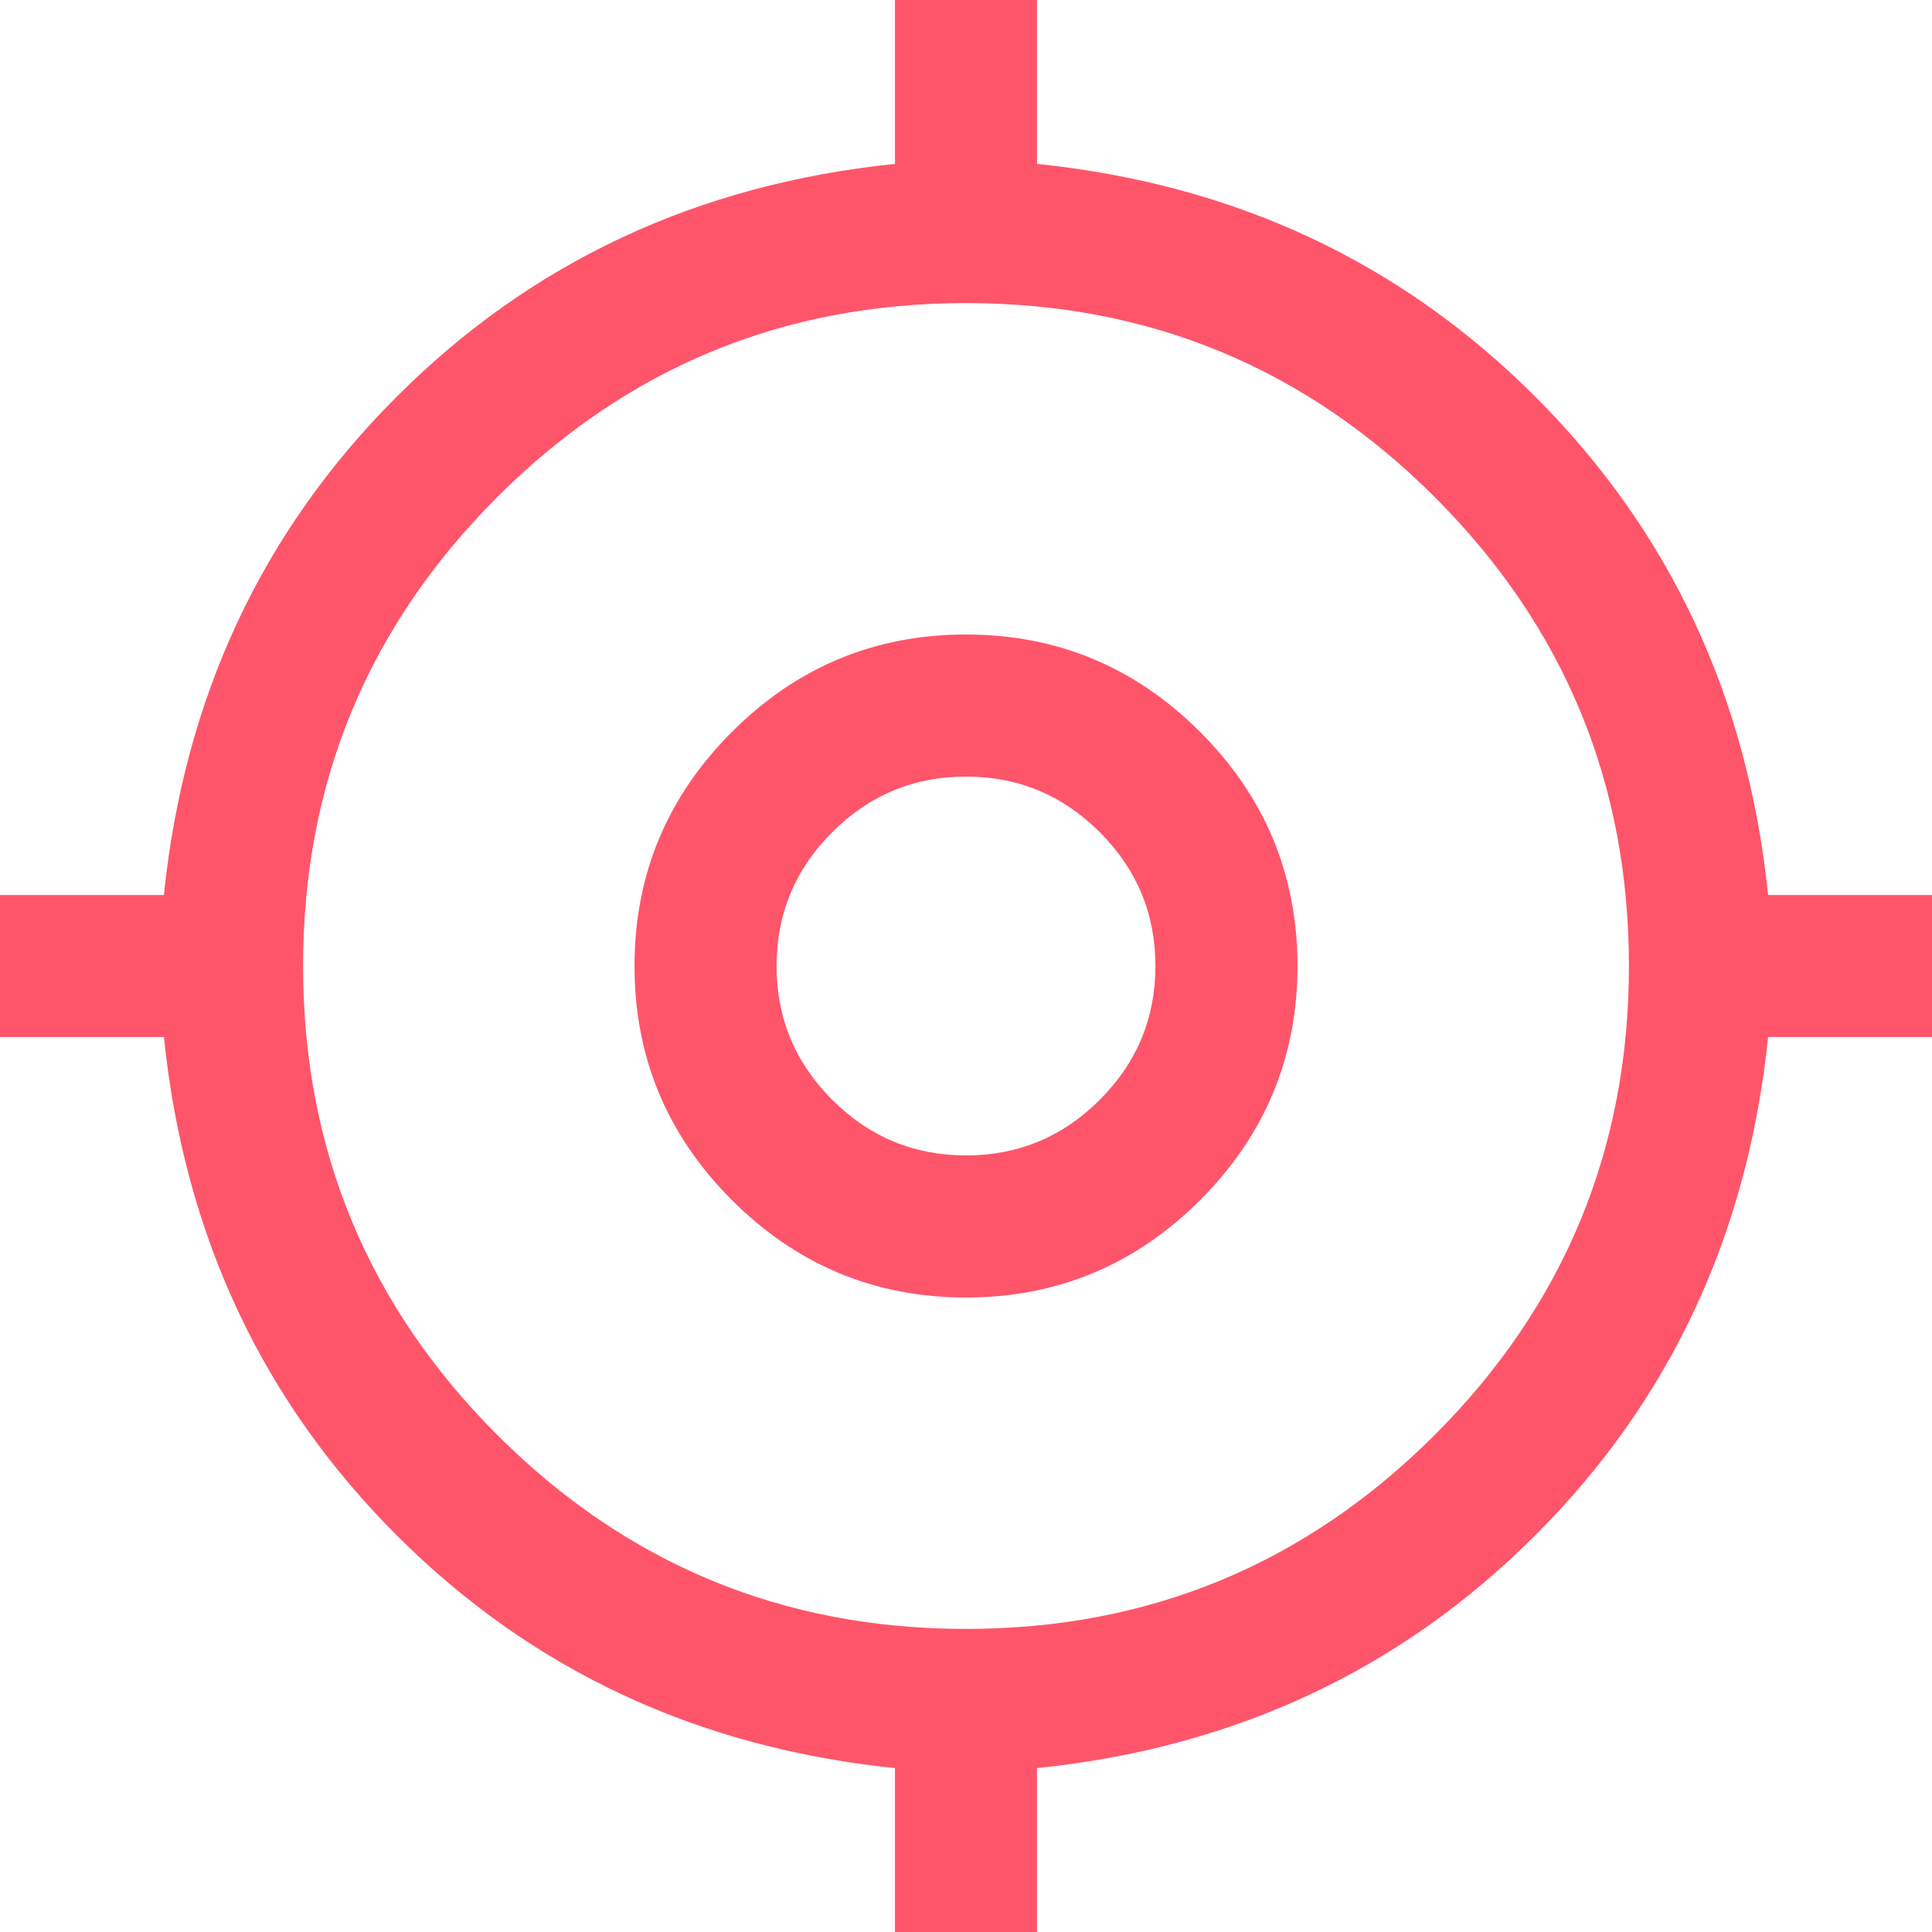<svg width="24" height="24" viewBox="0 0 24 24" fill="none" xmlns="http://www.w3.org/2000/svg">
<path d="M11.118 24V21.964C8.667 21.712 6.603 20.748 4.928 19.072C3.252 17.397 2.288 15.333 2.036 12.882H0V11.118H2.036C2.288 8.667 3.252 6.603 4.928 4.928C6.603 3.252 8.667 2.288 11.118 2.036V0H12.882V2.036C15.333 2.288 17.397 3.252 19.072 4.928C20.748 6.603 21.712 8.667 21.964 11.118H24V12.882H21.964C21.712 15.333 20.748 17.397 19.072 19.072C17.397 20.748 15.333 21.712 12.882 21.964V24H11.118ZM12 20.235C14.274 20.235 16.216 19.431 17.824 17.824C19.431 16.216 20.235 14.274 20.235 12C20.235 9.725 19.431 7.784 17.824 6.176C16.216 4.569 14.274 3.765 12 3.765C9.725 3.765 7.784 4.569 6.176 6.176C4.569 7.784 3.765 9.725 3.765 12C3.765 14.274 4.569 16.216 6.176 17.824C7.784 19.431 9.725 20.235 12 20.235ZM12 16.118C10.868 16.118 9.898 15.714 9.092 14.908C8.286 14.102 7.882 13.132 7.882 12C7.882 10.868 8.286 9.898 9.092 9.092C9.898 8.286 10.868 7.882 12 7.882C13.132 7.882 14.102 8.286 14.908 9.092C15.714 9.898 16.118 10.868 16.118 12C16.118 13.132 15.714 14.102 14.908 14.908C14.102 15.714 13.132 16.118 12 16.118ZM12 14.353C12.647 14.353 13.201 14.123 13.662 13.662C14.123 13.201 14.353 12.647 14.353 12C14.353 11.353 14.123 10.799 13.662 10.338C13.201 9.877 12.647 9.647 12 9.647C11.353 9.647 10.799 9.877 10.338 10.338C9.877 10.799 9.647 11.353 9.647 12C9.647 12.647 9.877 13.201 10.338 13.662C10.799 14.123 11.353 14.353 12 14.353Z" fill="#FF556B"/>
</svg>
